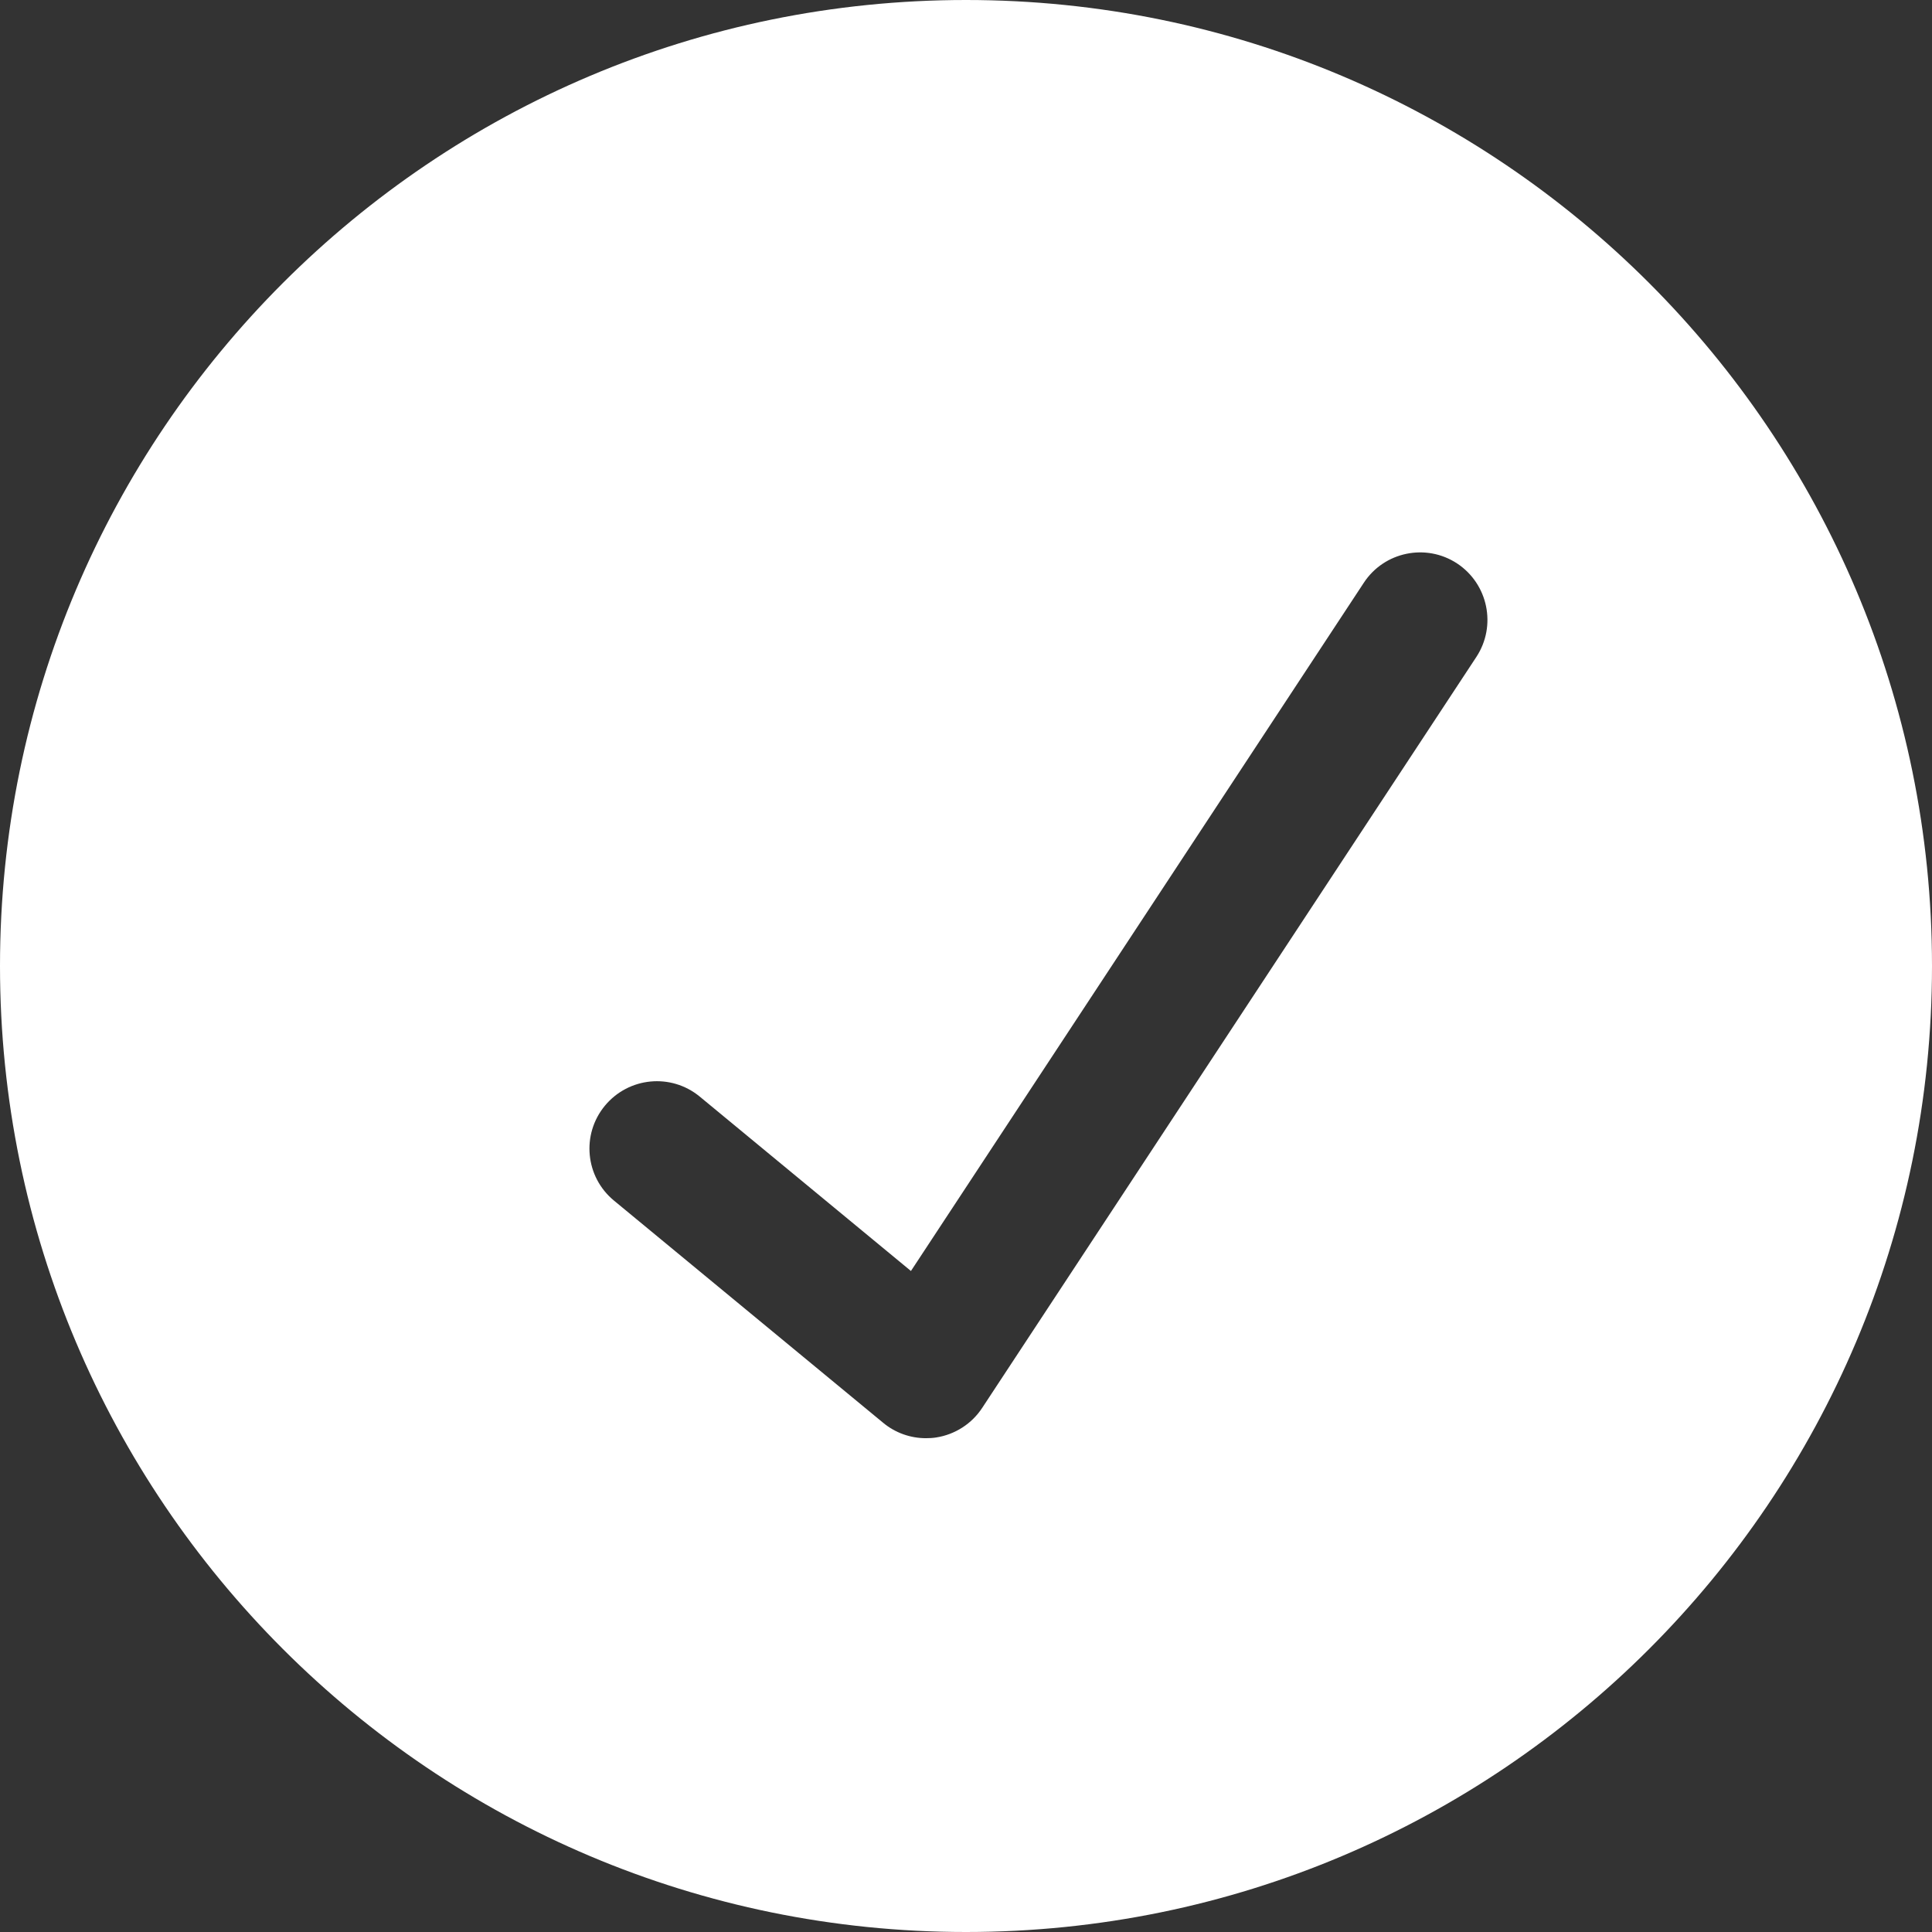 <svg width="22" height="22" viewBox="0 0 22 22" fill="none" xmlns="http://www.w3.org/2000/svg">
<rect x="0" y="0" width="22" height="22" fill="#333333" stroke="none"/>
<path d="M11 0C4.925 0 0 4.925 0 11C0 17.075 4.925 22 11 22C17.075 22 22 17.075 22 11C22 4.925 17.075 0 11 0ZM16.812 7.48L11.185 16.031C11.066 16.213 10.874 16.336 10.659 16.369C10.621 16.375 10.582 16.377 10.544 16.377C10.367 16.377 10.194 16.316 10.056 16.201L6.991 13.671C6.664 13.401 6.618 12.918 6.888 12.591C7.159 12.264 7.641 12.218 7.968 12.487L10.373 14.473L15.53 6.636C15.762 6.282 16.239 6.184 16.592 6.416C16.946 6.65 17.044 7.126 16.812 7.48Z" fill="white"/>
</svg>
